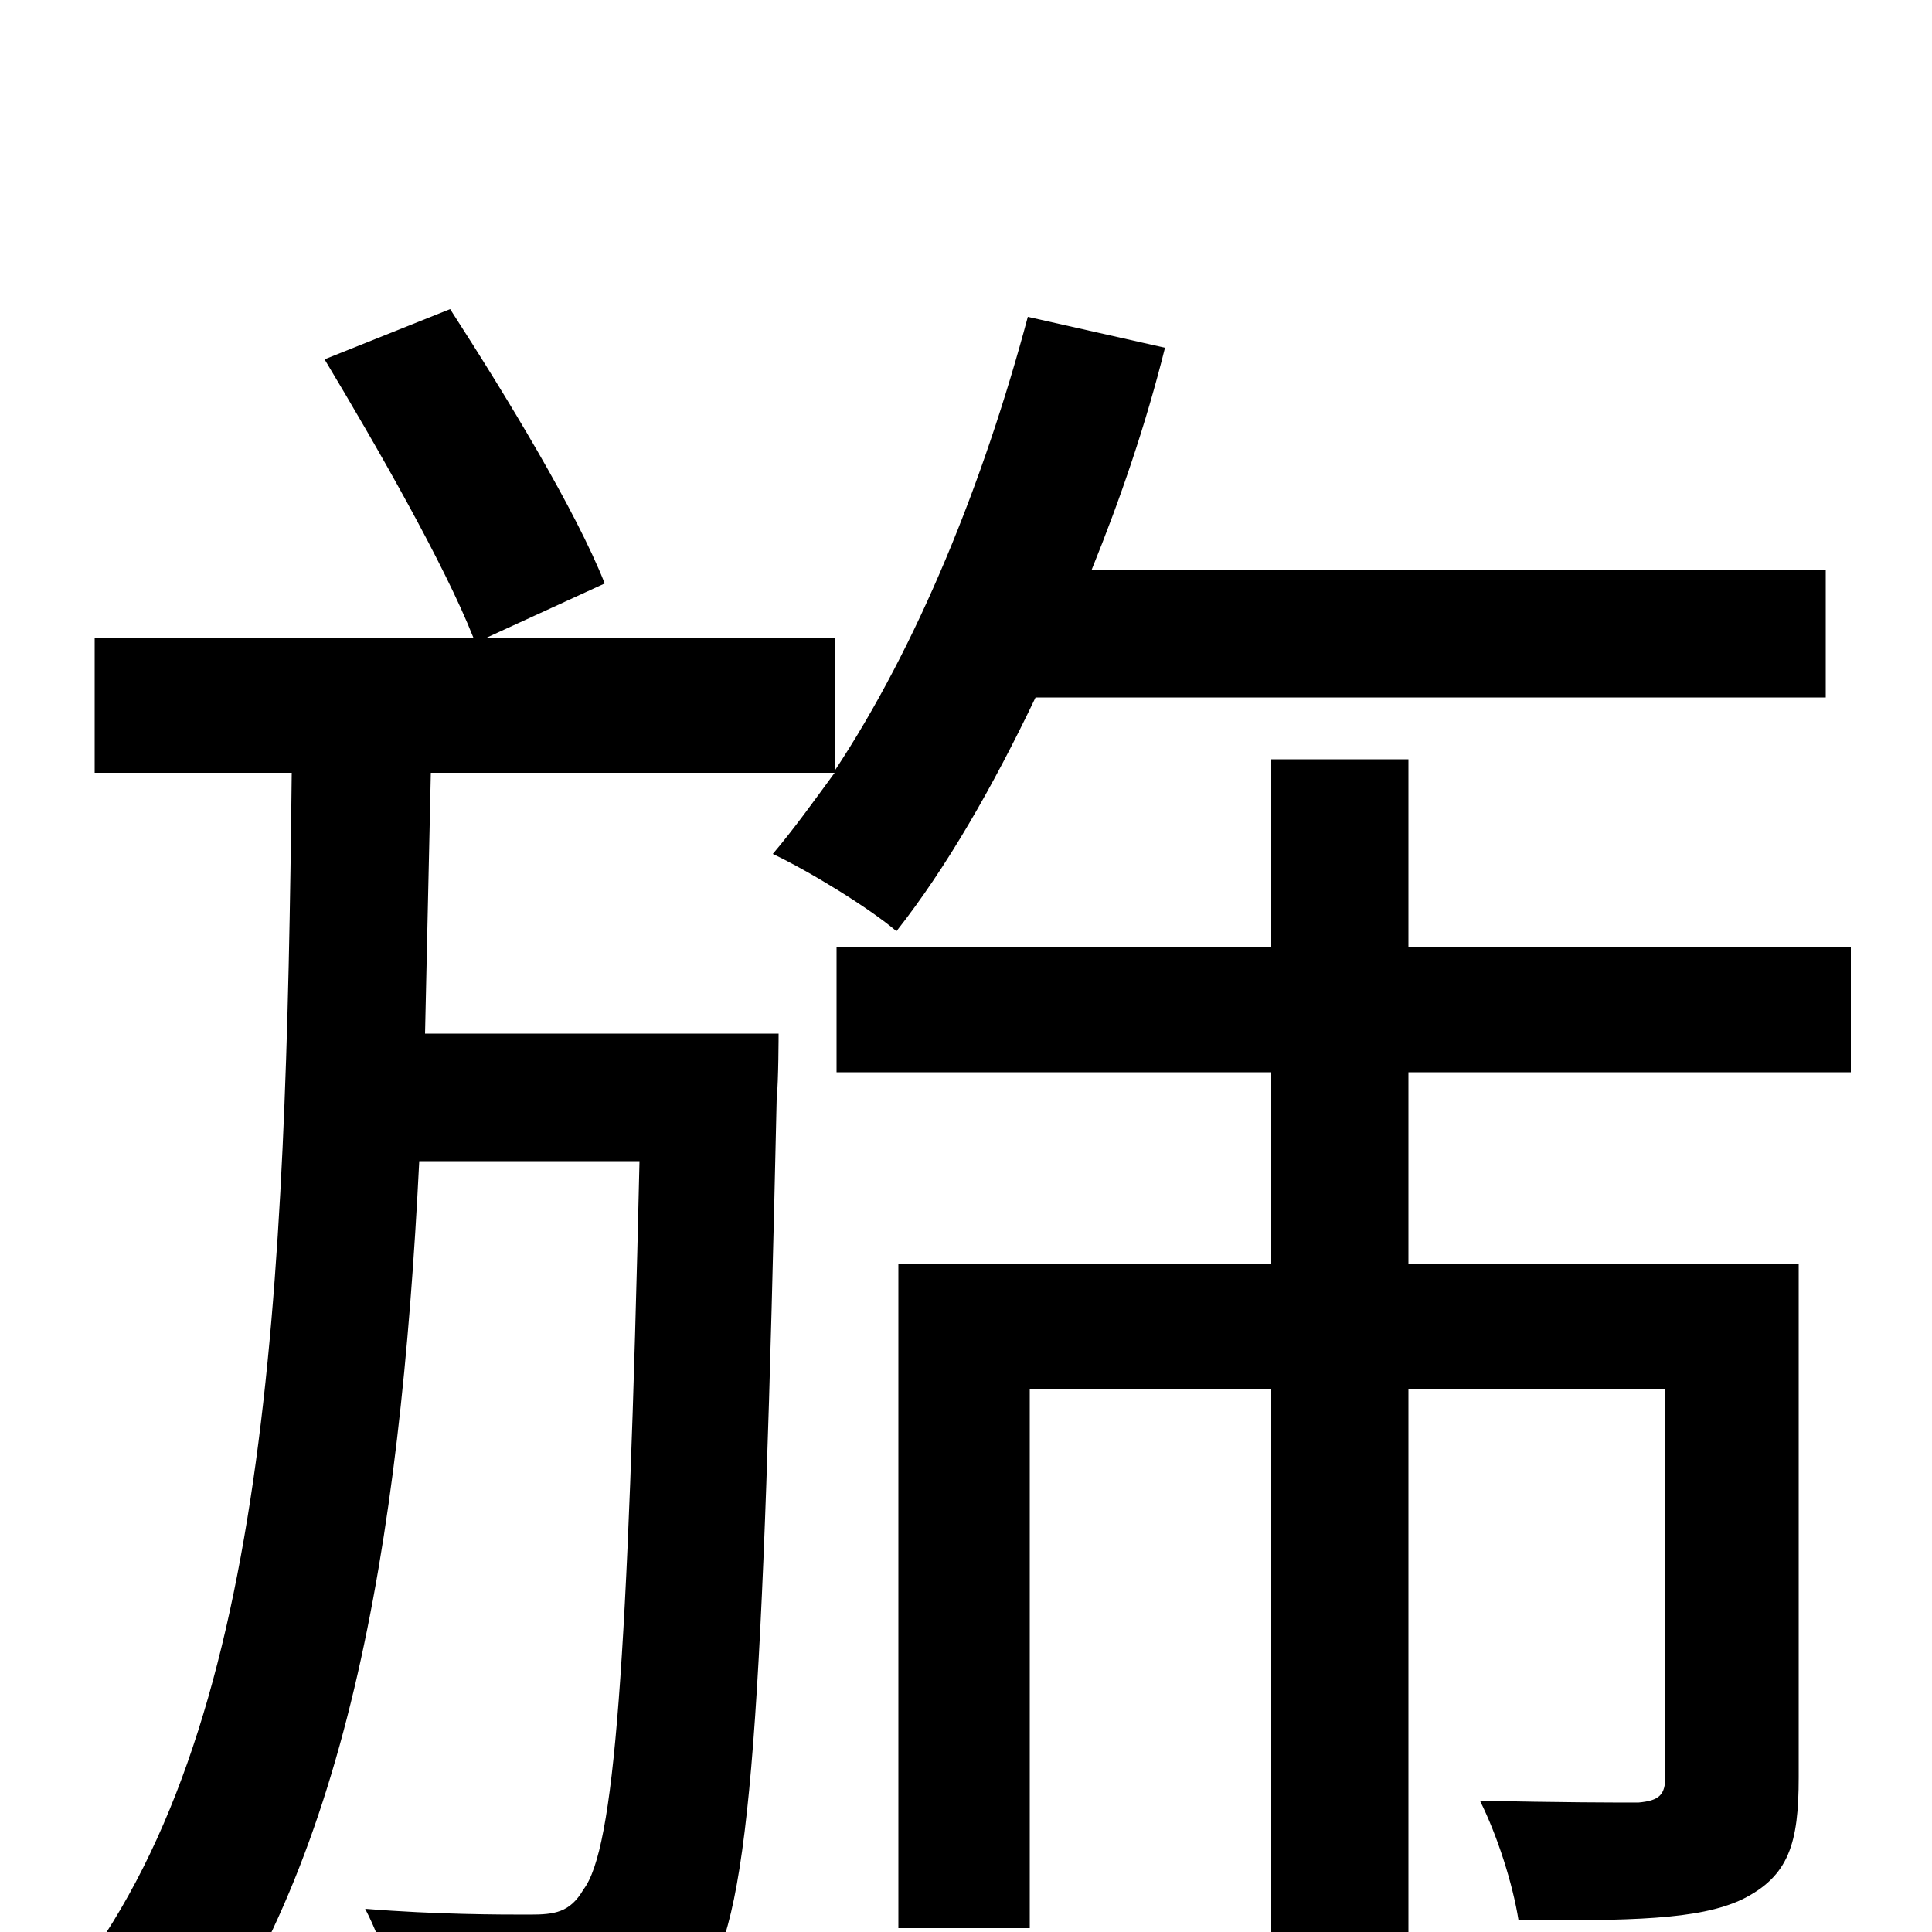 <svg xmlns="http://www.w3.org/2000/svg" viewBox="0 -1000 1000 1000">
	<path fill="#000000" d="M220 -465C221 -509 222 -554 223 -600H432C421 -585 411 -571 400 -558C419 -549 450 -530 464 -518C490 -551 514 -593 536 -639H945V-705H565C580 -742 593 -780 603 -820L532 -836C509 -750 475 -666 432 -601V-670H252L313 -698C298 -736 262 -795 233 -840L168 -814C195 -769 230 -708 245 -670H49V-600H151C148 -328 139 -103 36 27C55 38 80 62 92 80C179 -32 207 -198 217 -399H331C325 -137 318 -43 302 -22C295 -10 287 -9 274 -9C259 -9 226 -9 189 -12C199 7 207 35 208 56C246 58 284 58 306 55C331 52 349 45 365 24C389 -10 395 -116 402 -431C403 -441 403 -465 403 -465ZM958 -445V-510H729V-607H658V-510H433V-445H658V-346H465V-2H533V-281H658V77H729V-281H862V-81C862 -71 859 -68 848 -67C838 -67 806 -67 766 -68C775 -50 783 -25 786 -6C843 -6 879 -6 902 -17C926 -29 931 -46 931 -80V-346H729V-445Z"/>
</svg>